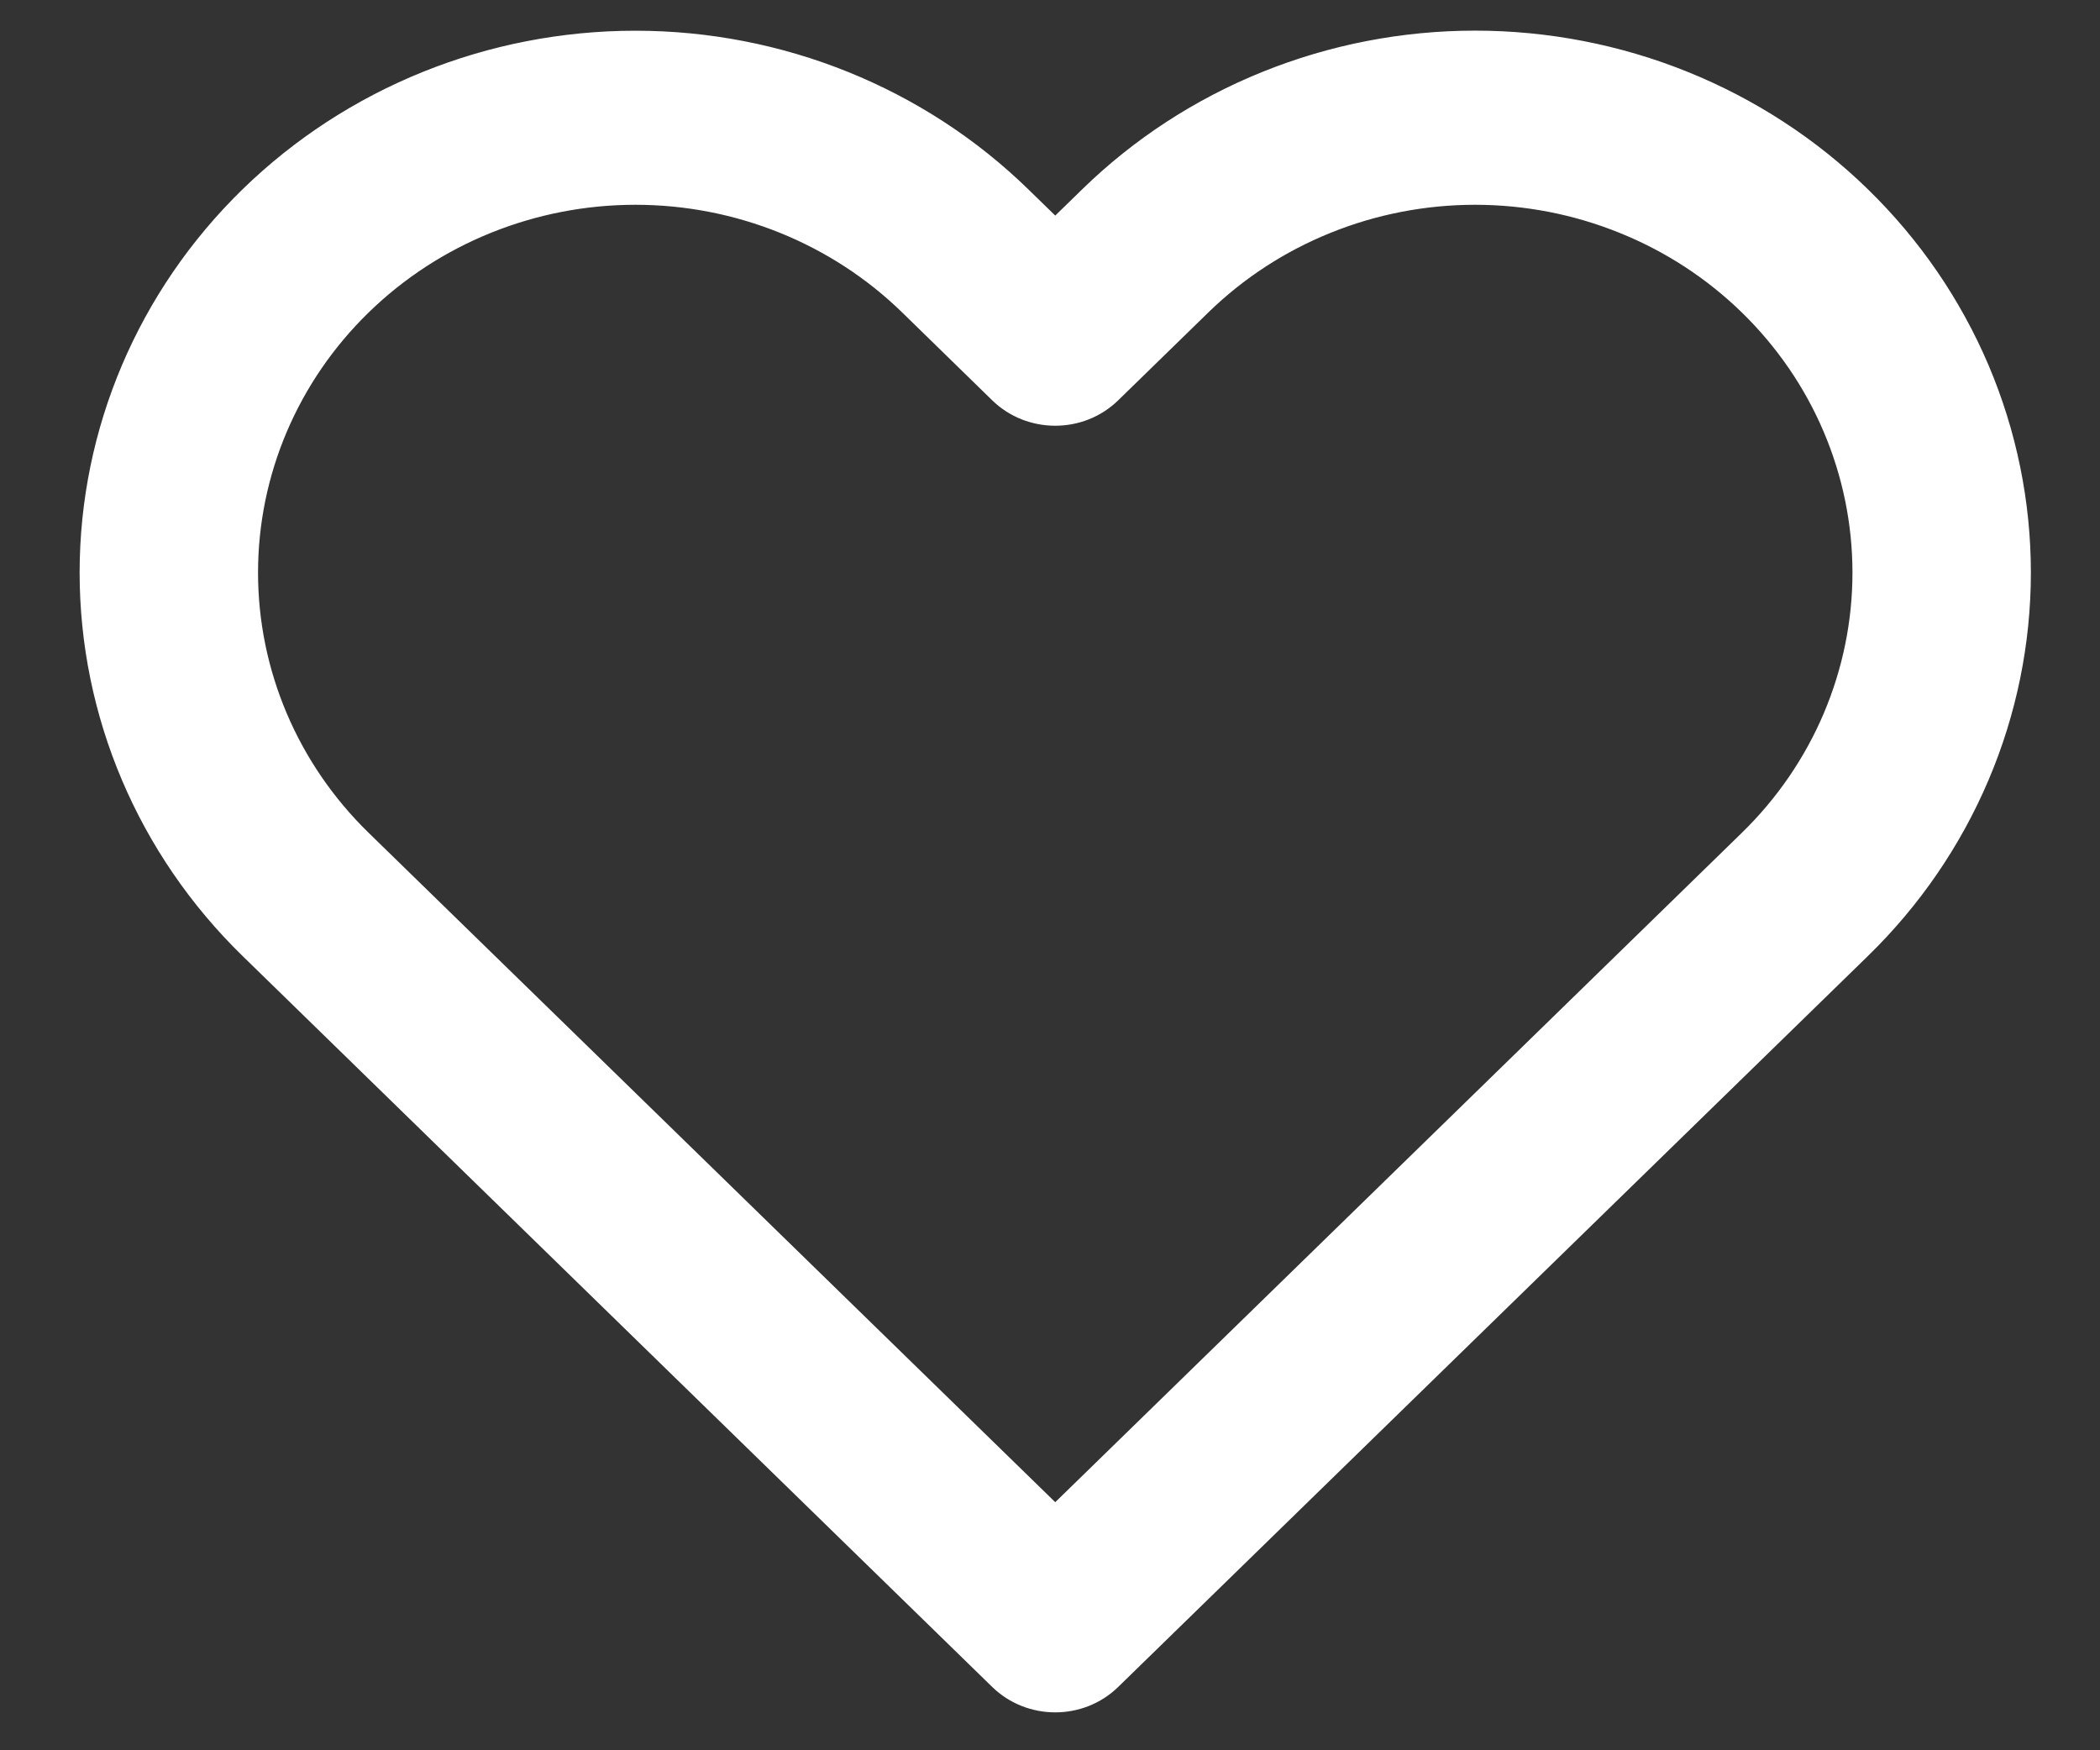 <svg width="24" height="20" viewBox="0 0 24 20" fill="none" xmlns="http://www.w3.org/2000/svg">
<rect x="0" y="0" width="24" height="20" fill="#333333" stroke="none"/>
<path fill-rule="evenodd" clip-rule="evenodd" d="M14.446 0.868C15.211 0.559 16.03 0.4 16.858 0.4C17.685 0.4 18.505 0.559 19.27 0.868C20.034 1.177 20.729 1.629 21.314 2.2C21.899 2.77 22.363 3.447 22.68 4.192C22.997 4.938 23.16 5.737 23.16 6.543C23.16 7.35 22.997 8.149 22.68 8.894C22.363 9.64 21.899 10.317 21.314 10.887L12.745 19.24C12.367 19.609 11.753 19.609 11.374 19.24L2.806 10.887C1.624 9.735 0.96 8.173 0.96 6.543C0.96 4.914 1.624 3.352 2.806 2.2C3.988 1.048 5.59 0.401 7.262 0.401C8.933 0.401 10.536 1.048 11.718 2.2L12.06 2.533L12.402 2.2C12.987 1.629 13.681 1.177 14.446 0.868ZM16.858 2.29C16.285 2.29 15.717 2.4 15.188 2.614C14.659 2.827 14.178 3.141 13.773 3.536L12.745 4.538C12.367 4.907 11.753 4.907 11.374 4.538L10.347 3.536C9.529 2.738 8.419 2.29 7.262 2.29C6.105 2.29 4.995 2.738 4.177 3.536C3.358 4.334 2.899 5.415 2.899 6.543C2.899 7.671 3.358 8.753 4.177 9.551L12.06 17.235L19.943 9.551C20.348 9.156 20.67 8.687 20.889 8.171C21.108 7.655 21.221 7.102 21.221 6.543C21.221 5.985 21.108 5.432 20.889 4.916C20.67 4.4 20.348 3.931 19.943 3.536C19.538 3.141 19.057 2.827 18.527 2.614C17.998 2.4 17.431 2.29 16.858 2.29Z" fill="white"/>
<path d="M21.314 2.2C20.729 1.629 20.034 1.177 19.27 0.868C18.505 0.559 17.685 0.4 16.858 0.4C16.03 0.4 15.211 0.559 14.446 0.868C13.681 1.177 12.987 1.629 12.402 2.2M21.314 2.2V2.2ZM21.314 2.2C21.899 2.77 22.363 3.447 22.68 4.192C22.997 4.938 23.16 5.737 23.16 6.543C23.16 7.35 22.997 8.149 22.68 8.894C22.363 9.64 21.899 10.317 21.314 10.887M21.314 10.887V10.887ZM21.314 10.887L12.745 19.24C12.367 19.609 11.753 19.609 11.374 19.24L2.806 10.887C1.624 9.735 0.96 8.173 0.96 6.543C0.96 4.914 1.624 3.352 2.806 2.2C3.988 1.048 5.59 0.401 7.262 0.401C8.933 0.401 10.536 1.048 11.718 2.2L12.06 2.533L12.402 2.2M12.402 2.2V2.2ZM15.188 2.614C15.717 2.4 16.285 2.29 16.858 2.29C17.431 2.29 17.998 2.4 18.527 2.614C19.057 2.827 19.538 3.141 19.943 3.536C20.348 3.931 20.67 4.4 20.889 4.916C21.108 5.432 21.221 5.985 21.221 6.543C21.221 7.102 21.108 7.655 20.889 8.171C20.67 8.687 20.348 9.156 19.943 9.551L12.06 17.235L4.177 9.551C3.358 8.753 2.899 7.671 2.899 6.543C2.899 5.415 3.358 4.334 4.177 3.536C4.995 2.738 6.105 2.29 7.262 2.29C8.419 2.29 9.529 2.738 10.347 3.536L11.374 4.538C11.753 4.907 12.367 4.907 12.745 4.538L13.773 3.536C14.178 3.141 14.659 2.827 15.188 2.614Z" stroke="white" stroke-width="0.1" stroke-linecap="round" stroke-linejoin="round"/>
</svg>
